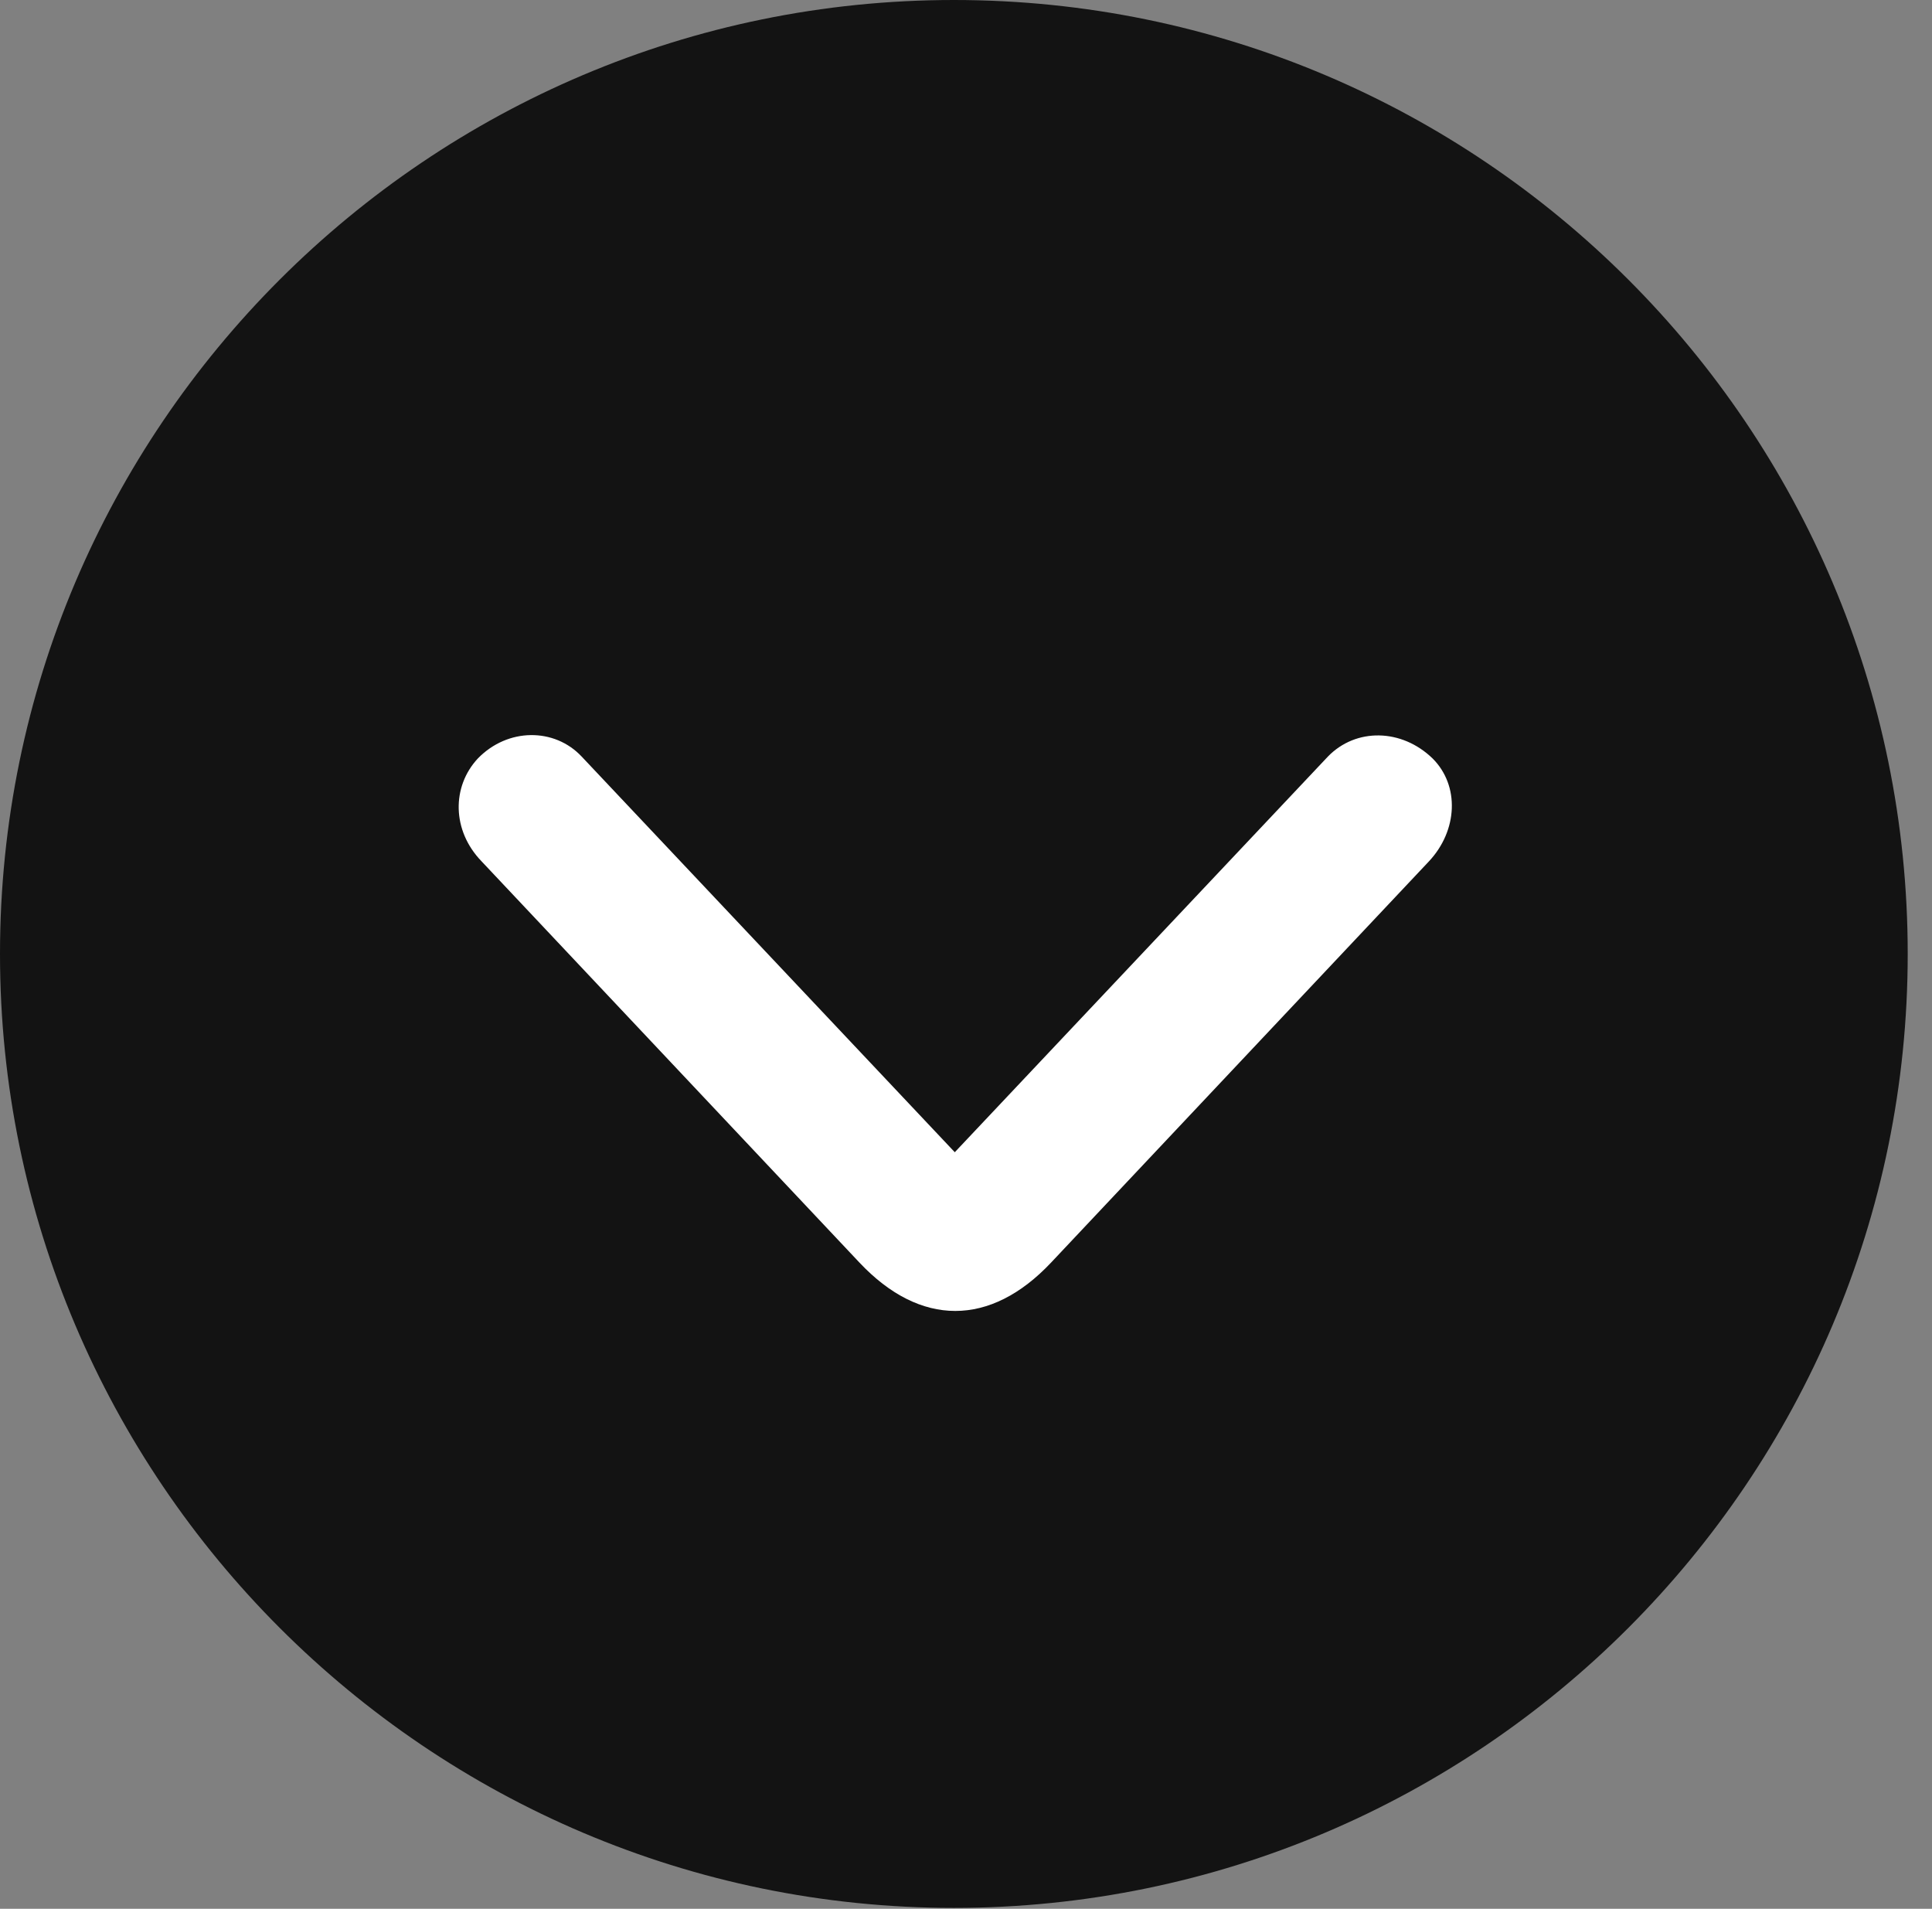 <?xml version="1.0" encoding="UTF-8"?>
<!--Generator: Apple Native CoreSVG 326-->
<!DOCTYPE svg
PUBLIC "-//W3C//DTD SVG 1.1//EN"
       "http://www.w3.org/Graphics/SVG/1.1/DTD/svg11.dtd">
<svg version="1.1" xmlns="http://www.w3.org/2000/svg" xmlns:xlink="http://www.w3.org/1999/xlink" viewBox="0 0 28.246 27.904">
 <rect x="0" y="0" width="28.246" height="27.904" fill="#808080" stroke="none"/>
 <g>
  <rect height="27.904" opacity="0" width="28.246" x="0" y="0"/>
  <path d="M13.945 27.891C21.643 27.891 27.891 21.629 27.891 13.945C27.891 6.248 21.643 0 13.945 0C6.262 0 0 6.248 0 13.945C0 21.629 6.262 27.891 13.945 27.891Z" fill="black" fill-opacity="0.85"/>
  <path d="M15.367 18.457C14.479 19.4 13.453 19.4 12.565 18.457L7.041 12.592C6.604 12.141 6.604 11.498 6.986 11.088C7.424 10.637 8.107 10.637 8.504 11.06L13.959 16.844L19.414 11.06C19.824 10.637 20.494 10.65 20.945 11.088C21.342 11.484 21.314 12.141 20.891 12.592Z" fill="white"/>
 </g>
</svg>
